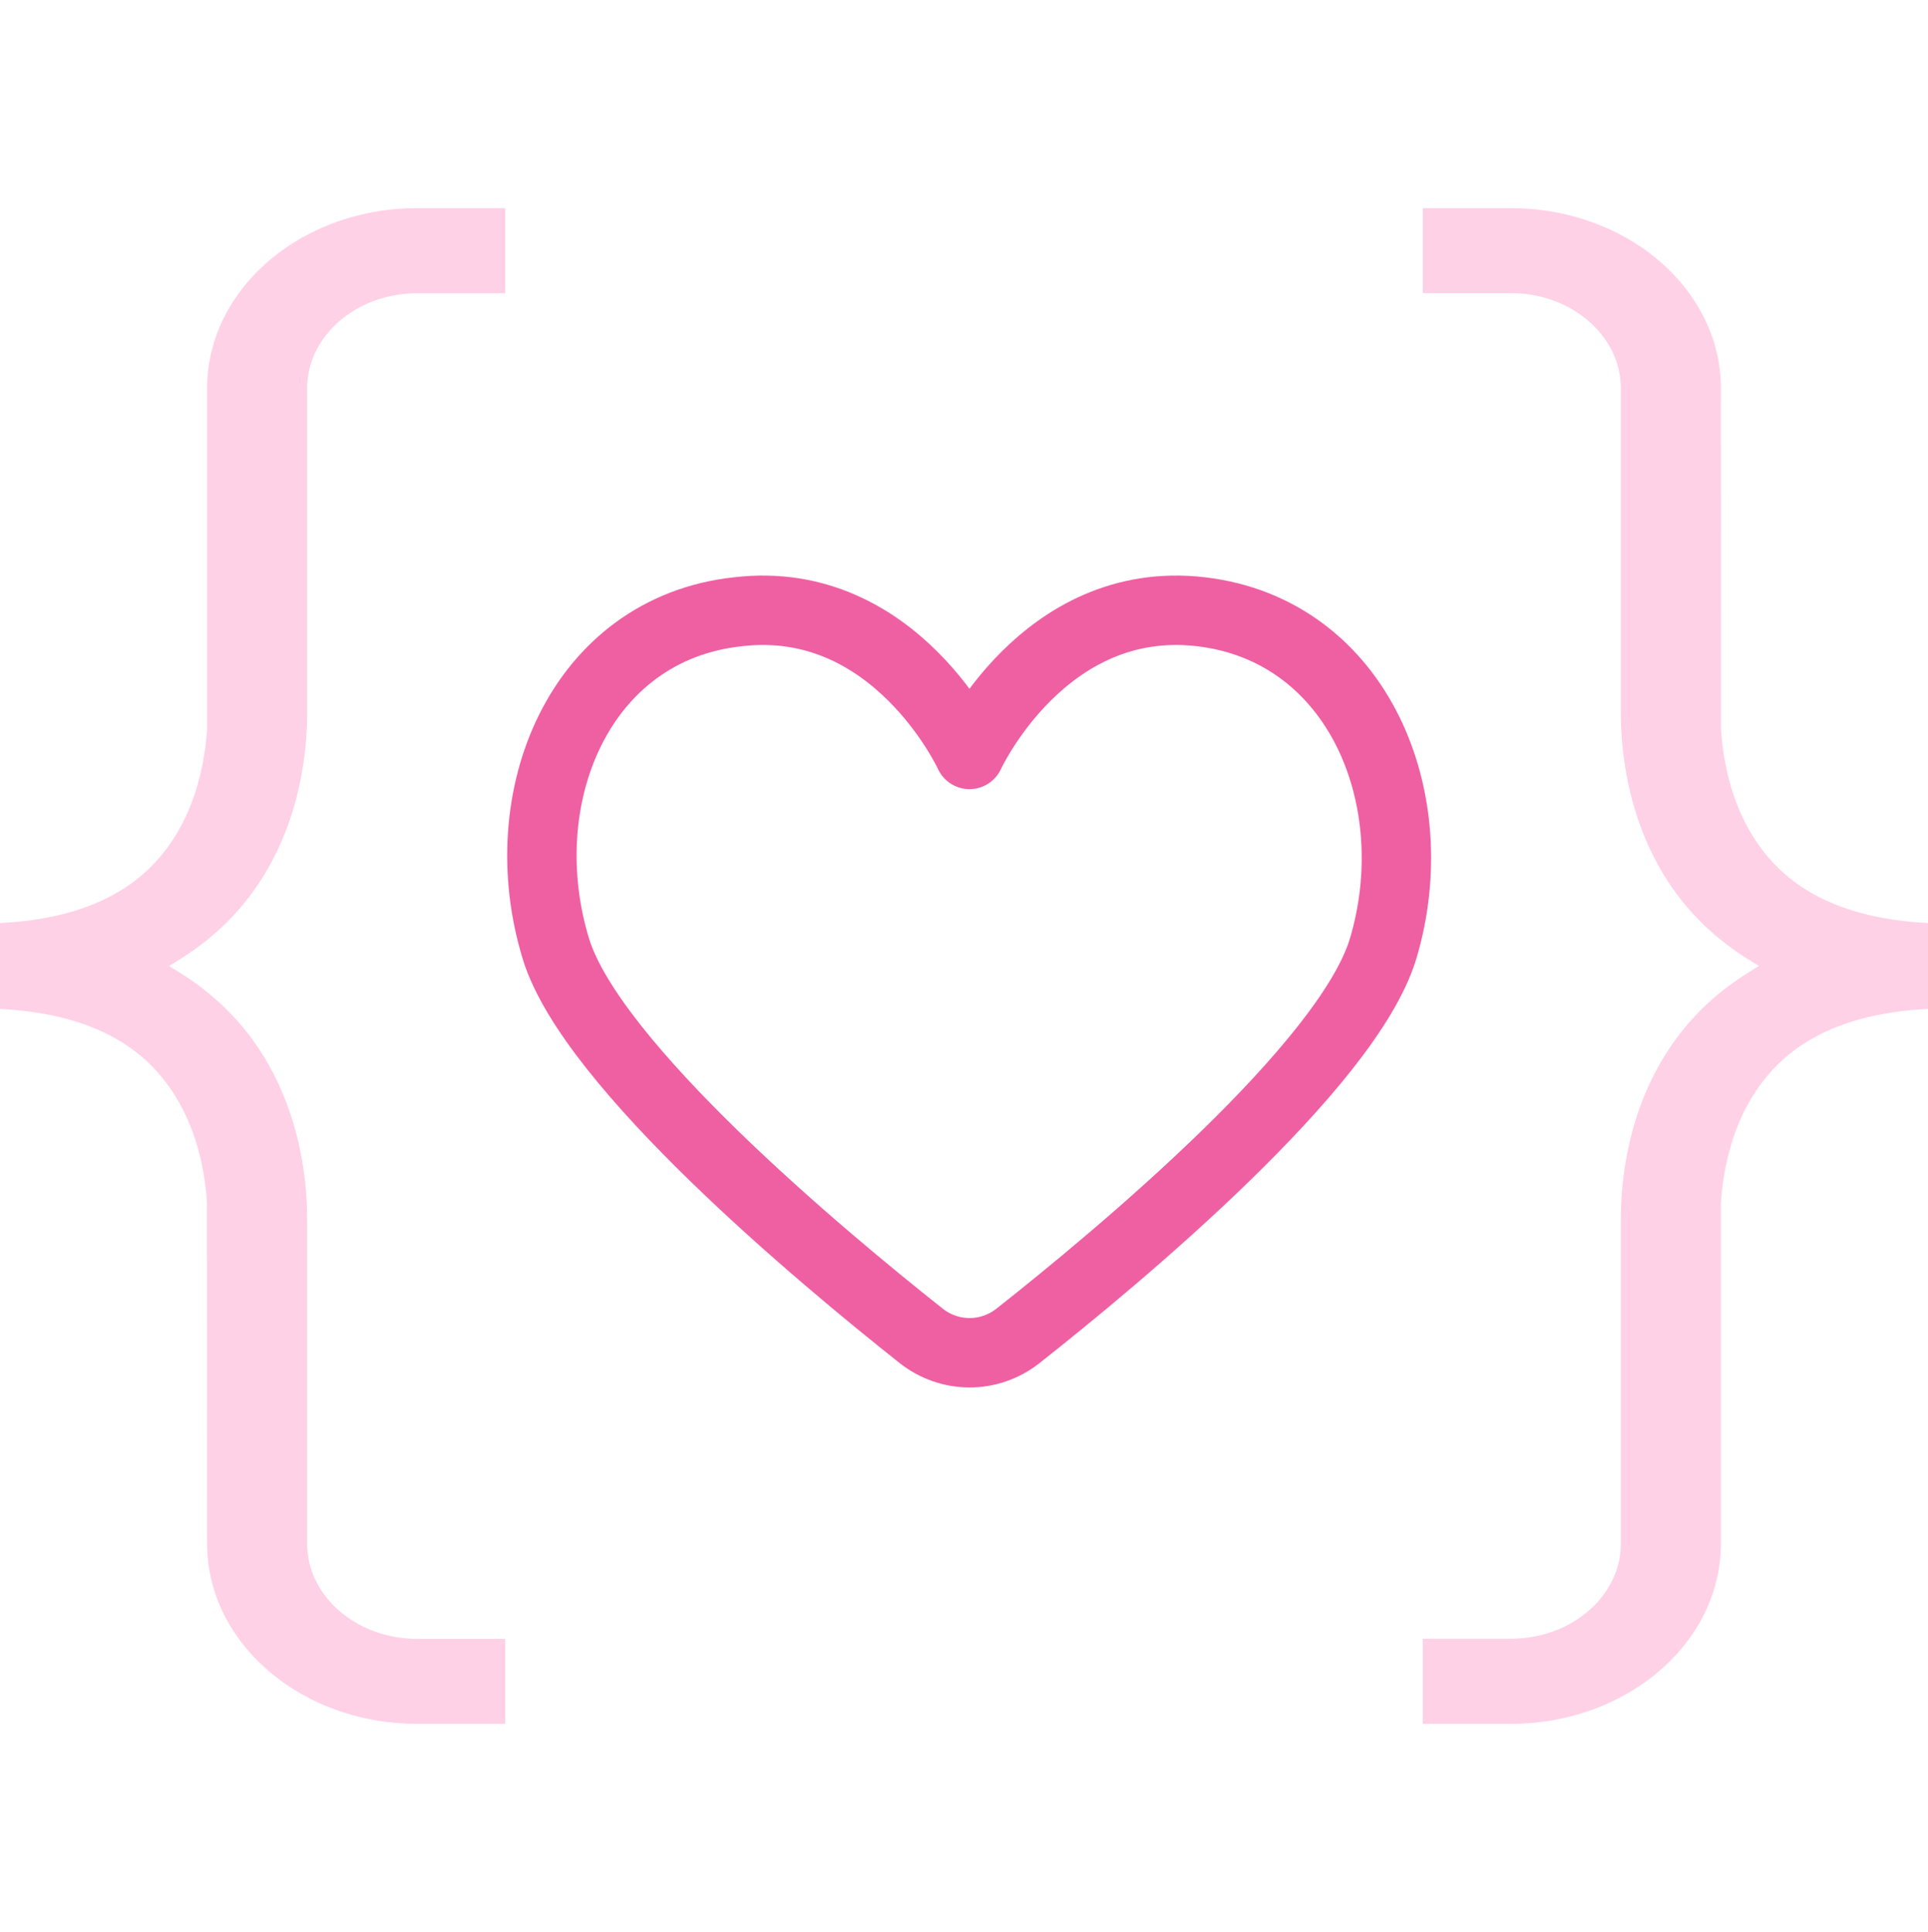 <svg xmlns="http://www.w3.org/2000/svg" width="500" height="501" fill="none" viewBox="0 0 500 501"><g clip-path="url(#a)"><path fill="#FFD1E6" d="m46.958 248.567-3.111 1.947 3.111 1.919c3.973 2.518 7.614 5.345 10.843 8.397 1.722 1.666 3.346 3.366 4.932 5.251 14.717 17.55 16.928 38.965 16.928 50.125v84.089c0 13.618 12.8 24.689 28.555 24.689h22.8v22.04h-22.8c-30.081 0-54.506-20.973-54.506-46.729l-.039-88.395c-.685-10.691-3.953-25.659-15.363-36.478-9.277-8.772-23.055-13.429-40.982-13.87v-22.104c17.888-.411 31.666-5.064 40.982-13.87 11.41-10.816 14.678-25.783 15.402-36.602v-88.271c0-25.753 24.425-46.73 54.506-46.73h22.8V76.05h-22.8c-15.755 0-28.555 11.072-28.555 24.656v84.088c0 11.194-2.21 32.58-16.928 50.126a64 64 0 0 1-4.932 5.251c-3.23 3.08-6.87 5.879-10.843 8.397m406.084 3.865 3.111-1.947-3.111-1.919c-3.973-2.518-7.613-5.345-10.843-8.397-1.722-1.666-3.346-3.366-4.932-5.251-14.717-17.55-16.928-38.965-16.928-50.126v-84.088c0-13.618-12.8-24.69-28.555-24.69h-22.8v-22.04h22.8c30.081 0 54.506 20.974 54.506 46.73l.039 88.395c.685 10.691 3.953 25.659 15.363 36.478 9.277 8.772 23.055 13.429 40.982 13.87v22.104c-17.888.411-31.666 5.064-40.982 13.87-11.41 10.816-14.678 25.783-15.402 36.602v88.271c0 25.753-24.425 46.729-54.506 46.729h-22.8V424.95h22.8c15.755 0 28.555-11.071 28.555-24.655v-84.088c0-11.195 2.211-32.58 16.928-50.126a64 64 0 0 1 4.932-5.251c3.23-3.08 6.87-5.879 10.843-8.397"/><path stroke="#EF60A3" stroke-linejoin="round" stroke-width="18" d="M251.423 195.637s19.17-41.768 59.994-37.005c40.825 4.763 58.93 48.73 47.215 87.567-9.334 30.317-68.345 79.476-94.618 100.206-7.426 5.858-17.747 5.845-25.161-.028-26.263-20.805-85.302-70.137-94.638-100.178-12.07-39.204 6.035-83.17 47.214-87.567 40.824-4.763 59.994 37.005 59.994 37.005Z"/></g><defs><clipPath id="a"><path fill="#fff" d="M0 .5h500v500H0z"/></clipPath></defs></svg>